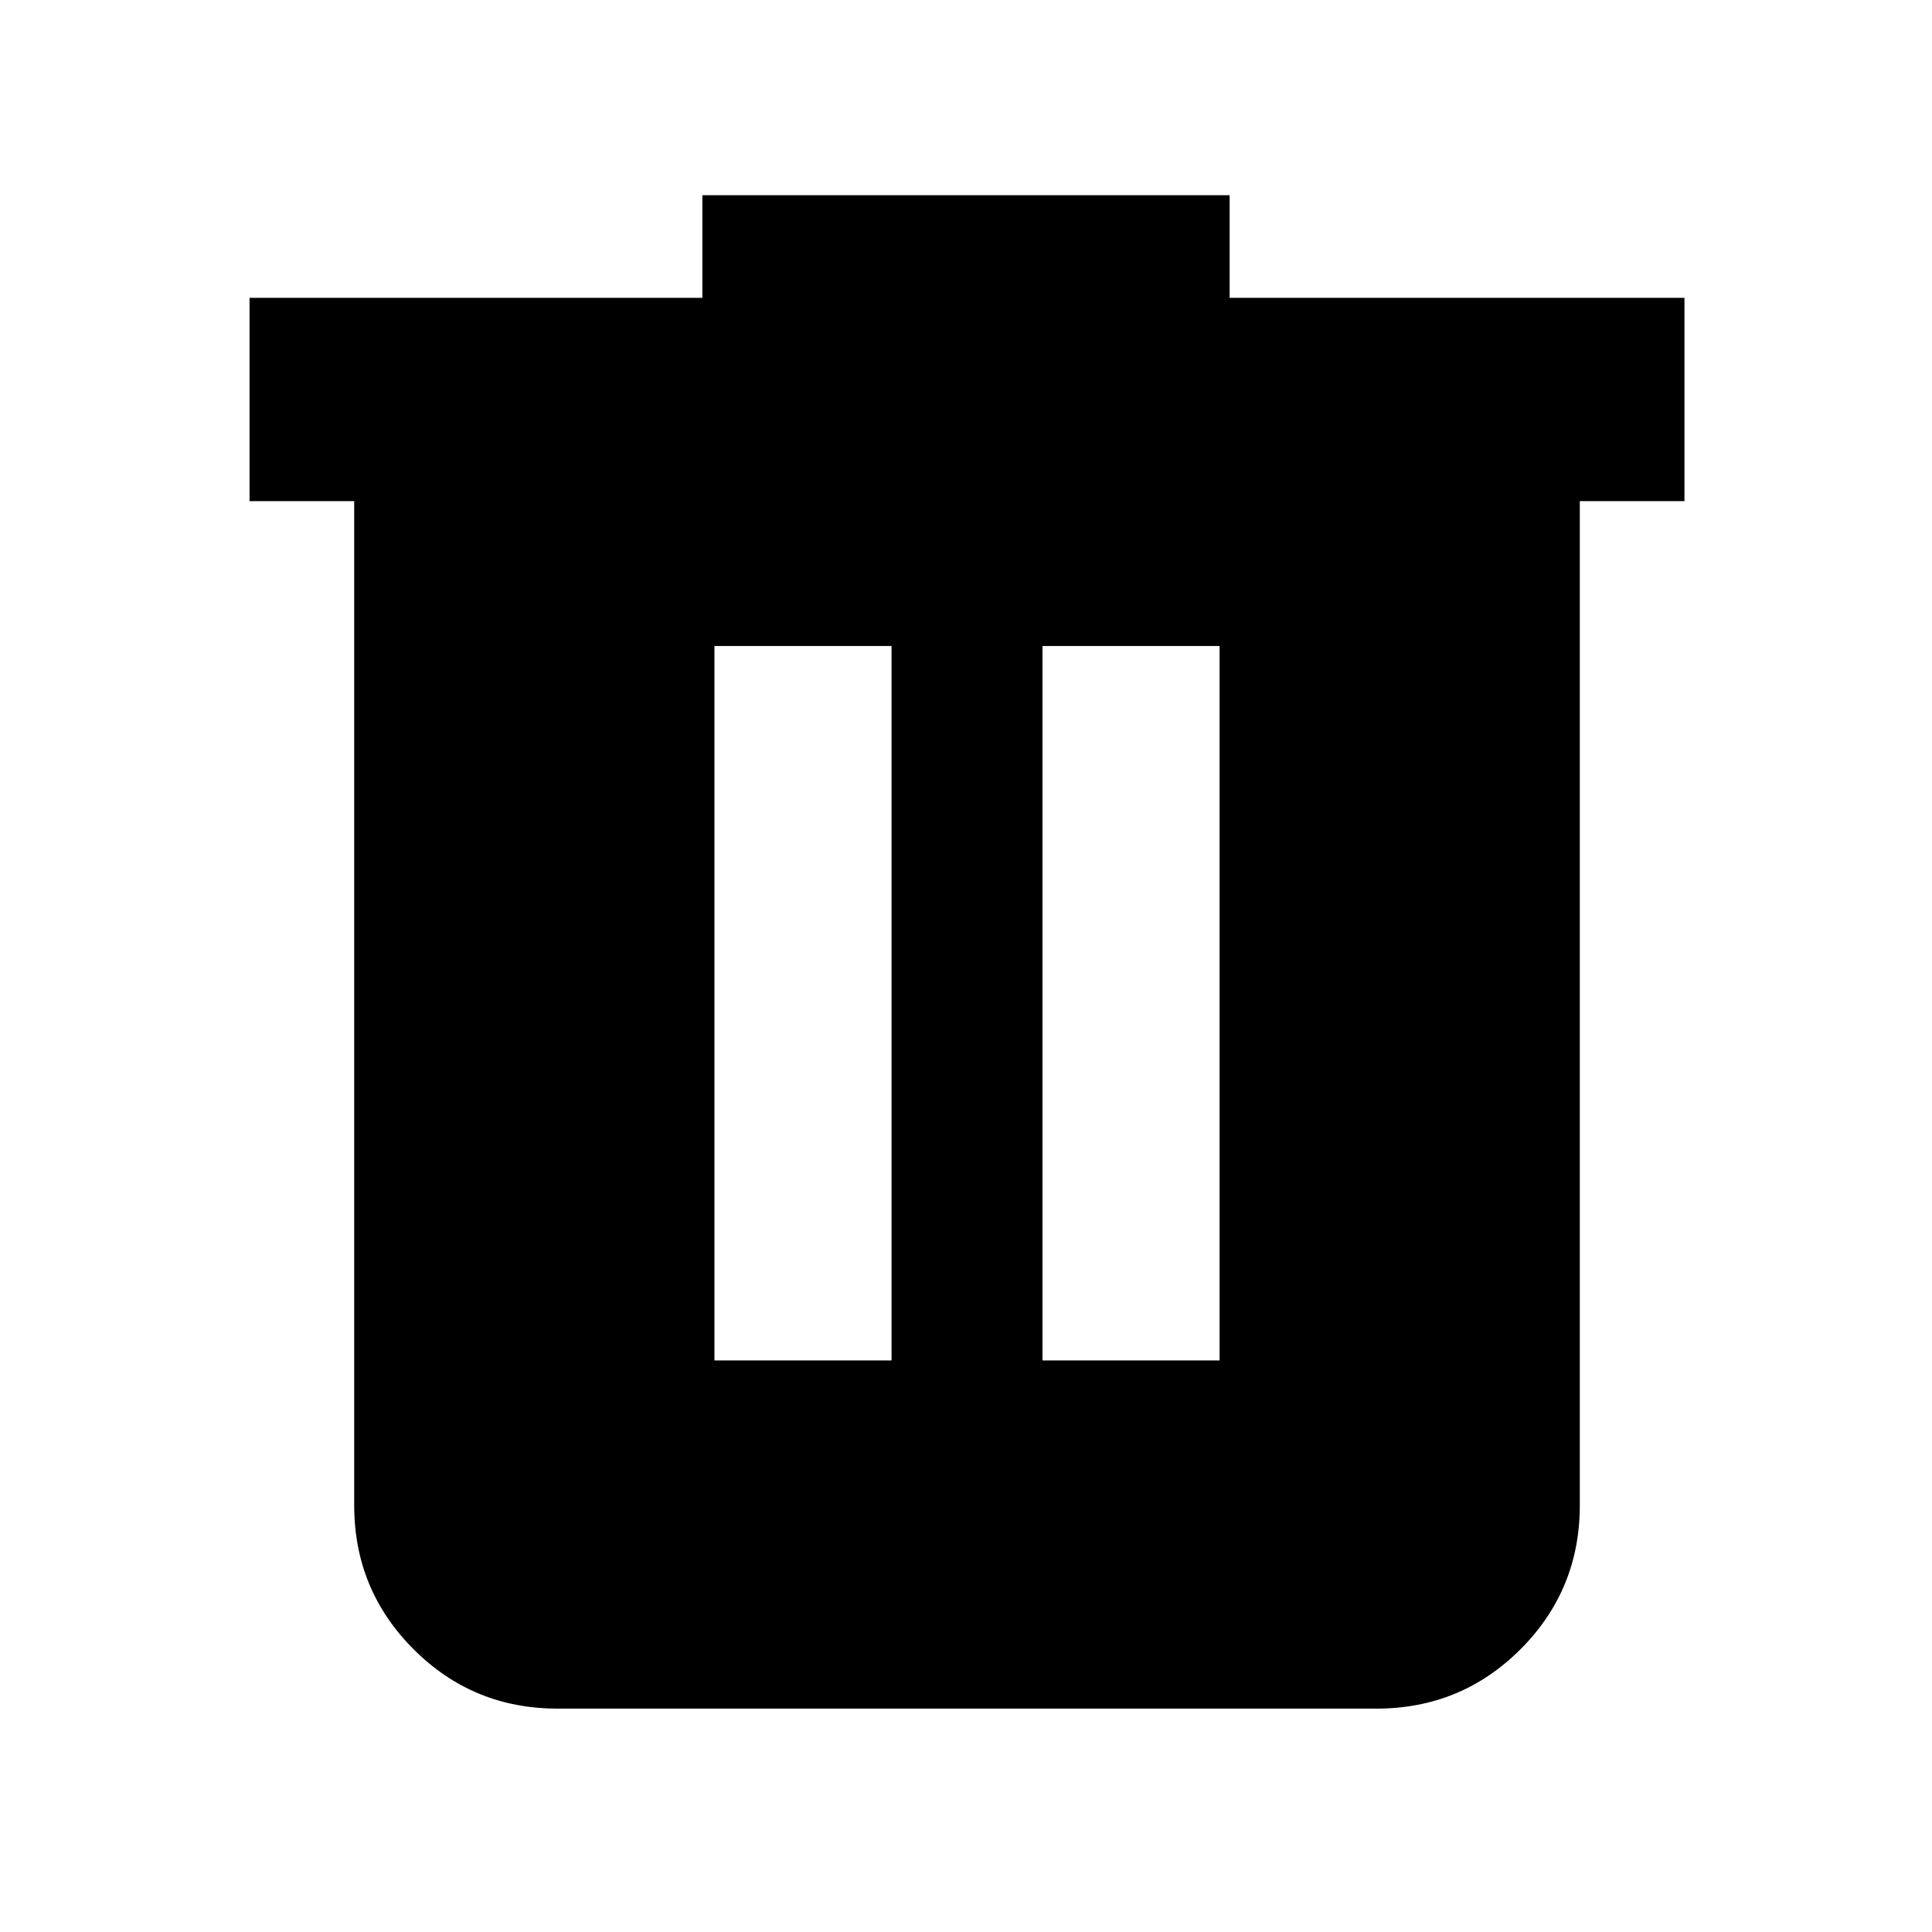 <svg xmlns="http://www.w3.org/2000/svg" height="24" width="24"><path d="M6.925 21.225q-1.05 0-1.787-.737Q4.4 19.75 4.4 18.7V6.225H3.1V3.7h5.625V2.425h6.55V3.7h5.65v2.525h-1.3V18.7q0 1.05-.737 1.788-.738.737-1.788.737Zm1.95-4.325h2.2V8.025h-2.2Zm4.075 0h2.2V8.025h-2.2Z"/></svg>